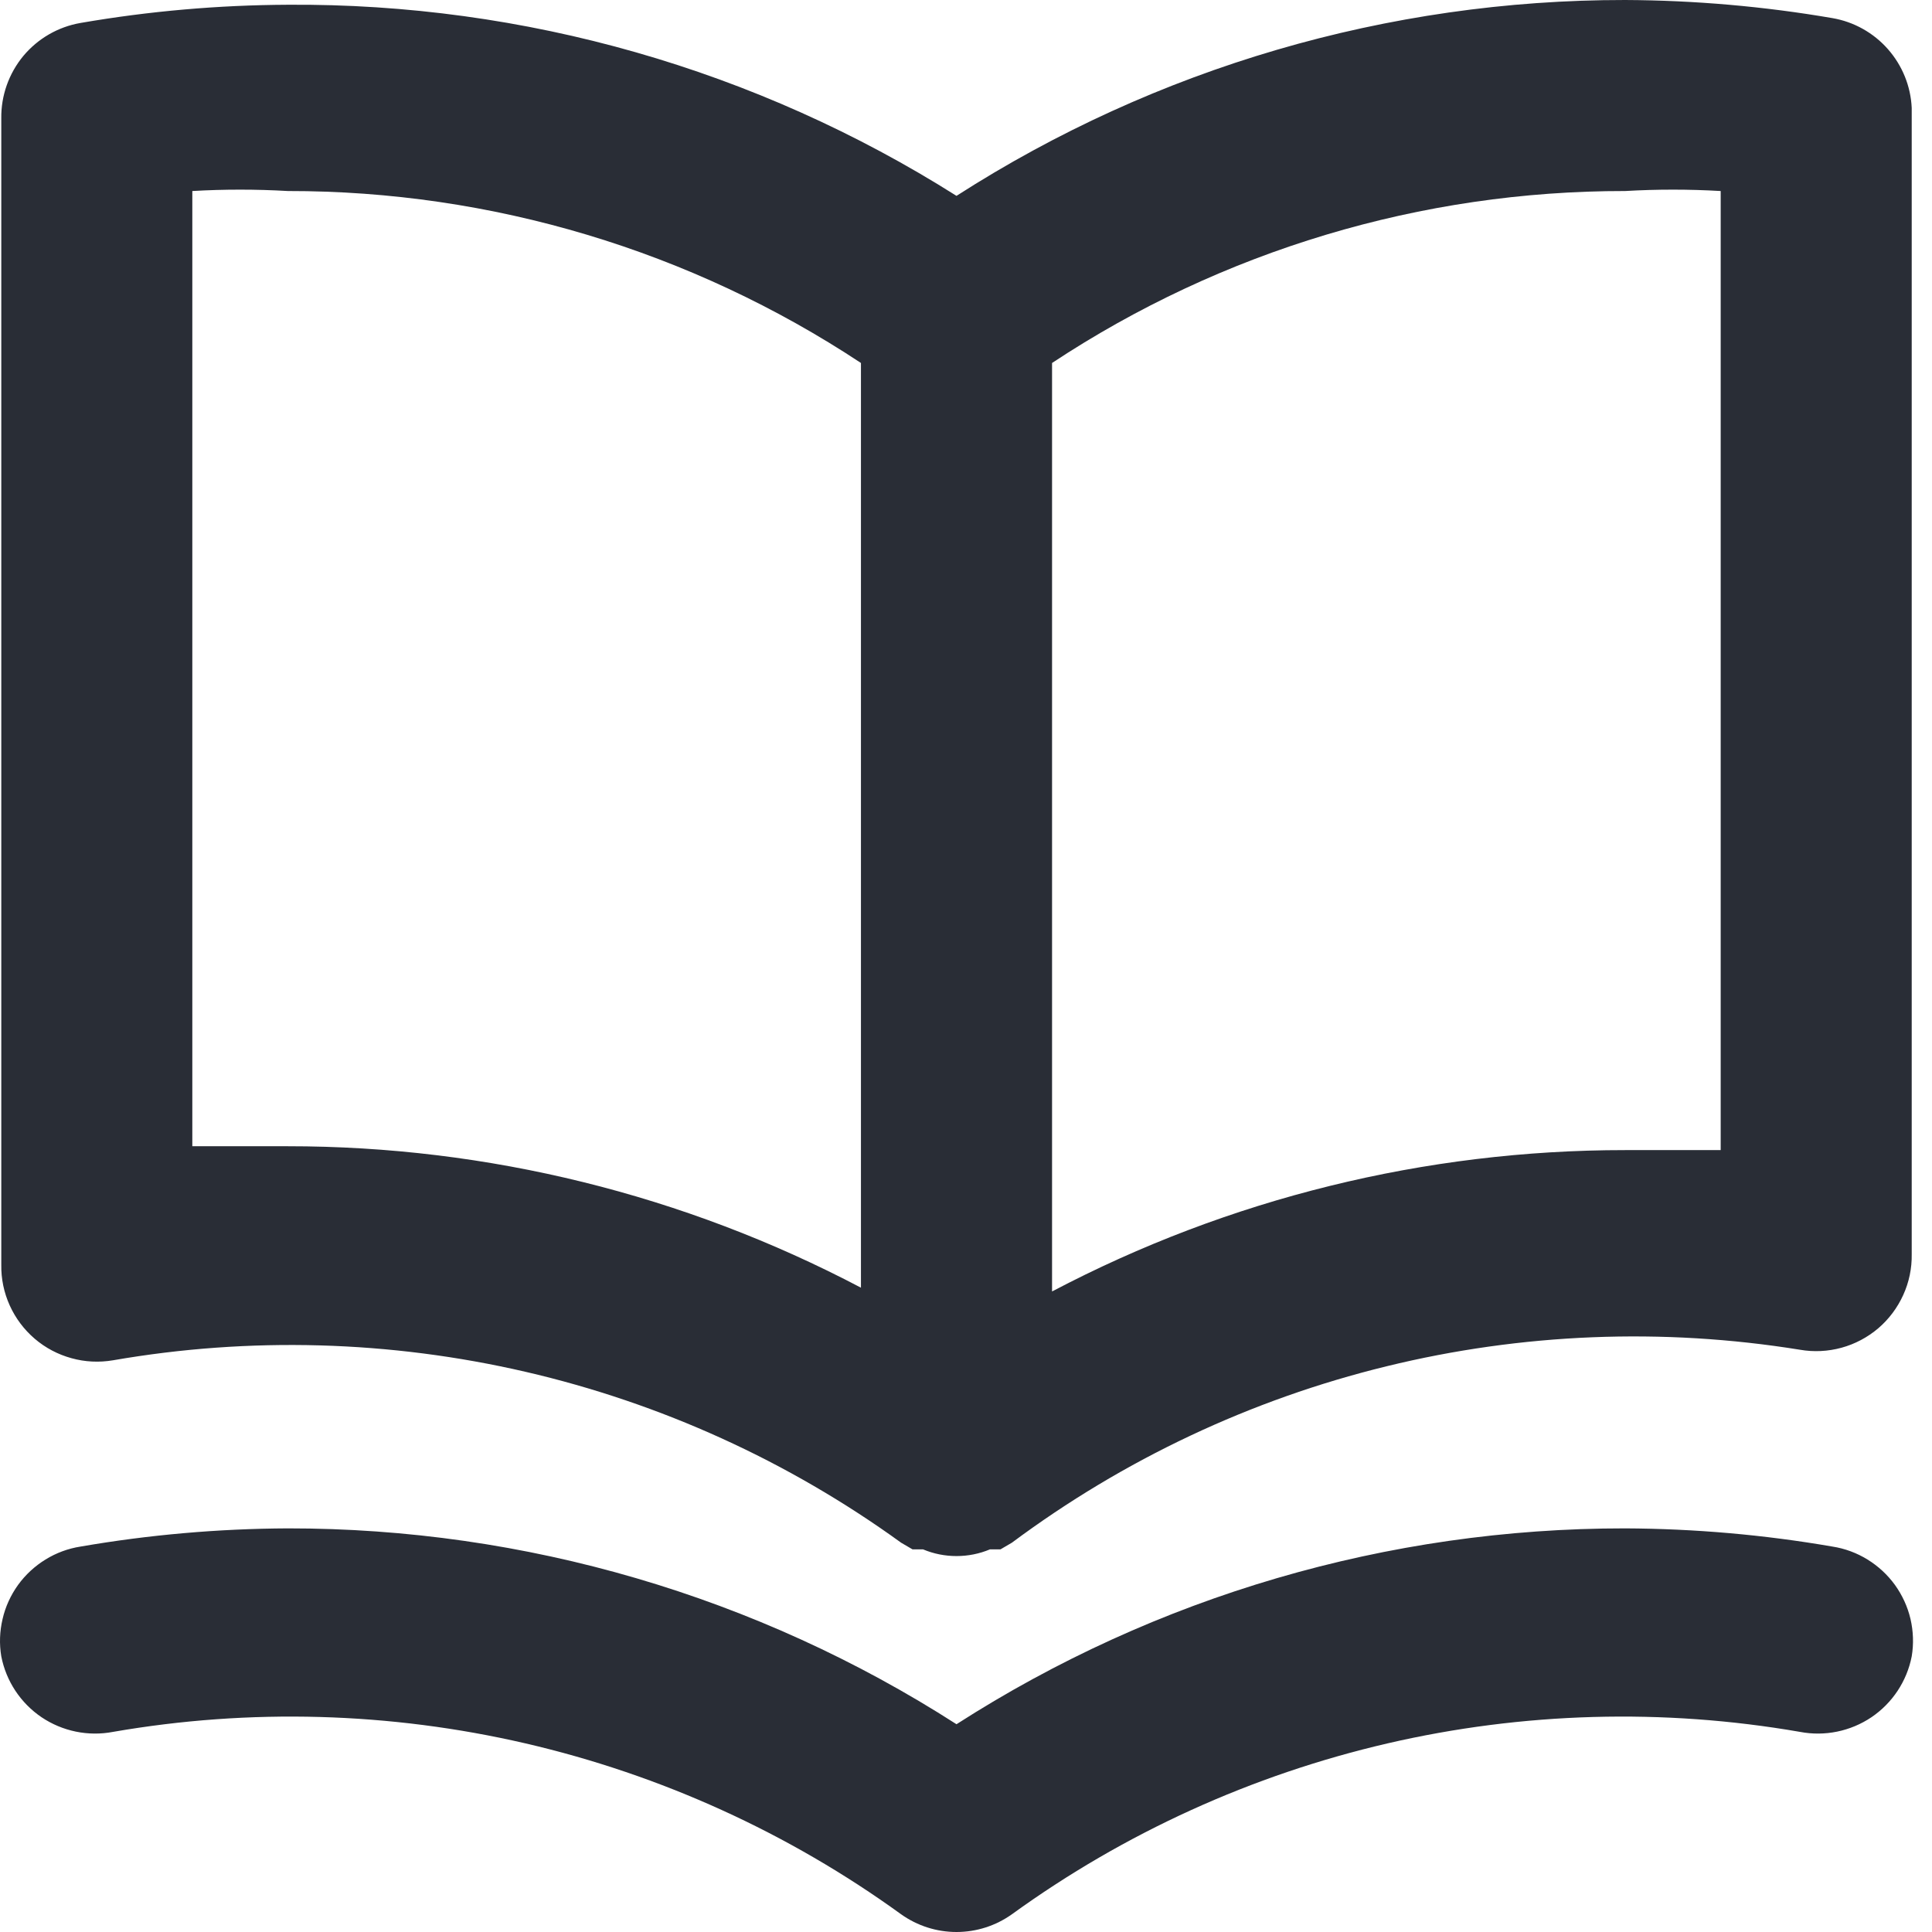 <svg width="24" height="24" viewBox="0 0 24 24" fill="none" xmlns="http://www.w3.org/2000/svg">
<path d="M22.763 0.225C21.913 0.079 21.052 0.004 20.188 5.16212e-06C17.244 -0.002 14.36 0.842 11.882 2.433C9.397 0.863 6.514 0.039 3.576 0.059C2.713 0.063 1.851 0.138 1.001 0.285C0.722 0.333 0.47 0.479 0.289 0.696C0.109 0.914 0.012 1.189 0.016 1.471V15.711C0.013 15.885 0.049 16.058 0.121 16.217C0.193 16.376 0.299 16.517 0.431 16.63C0.564 16.744 0.72 16.826 0.888 16.872C1.056 16.919 1.232 16.927 1.404 16.898C3.105 16.603 4.847 16.652 6.528 17.041C8.209 17.43 9.796 18.152 11.194 19.164L11.336 19.247H11.467C11.598 19.302 11.739 19.33 11.882 19.33C12.025 19.33 12.166 19.302 12.297 19.247H12.428L12.57 19.164C13.959 18.13 15.54 17.384 17.222 16.973C18.904 16.561 20.651 16.491 22.36 16.767C22.532 16.797 22.708 16.788 22.876 16.742C23.044 16.696 23.2 16.613 23.333 16.5C23.465 16.387 23.571 16.245 23.643 16.086C23.715 15.928 23.751 15.755 23.748 15.58V1.341C23.736 1.071 23.631 0.813 23.452 0.61C23.273 0.407 23.03 0.271 22.763 0.225ZM10.695 15.996C8.5 14.841 6.056 14.238 3.576 14.239H2.389V2.373C2.784 2.35 3.18 2.35 3.576 2.373C6.107 2.37 8.583 3.113 10.695 4.509V15.996ZM21.375 14.287H20.188C17.708 14.286 15.264 14.888 13.069 16.043V4.509C15.181 3.113 17.657 2.37 20.188 2.373C20.584 2.35 20.98 2.35 21.375 2.373V14.287ZM22.763 19.212C21.913 19.065 21.052 18.99 20.188 18.986C17.244 18.984 14.36 19.828 11.882 21.419C9.404 19.828 6.52 18.984 3.576 18.986C2.713 18.99 1.851 19.065 1.001 19.212C0.846 19.236 0.698 19.291 0.565 19.373C0.432 19.455 0.316 19.562 0.224 19.689C0.133 19.816 0.067 19.959 0.032 20.112C-0.004 20.264 -0.01 20.422 0.016 20.576C0.076 20.884 0.256 21.156 0.516 21.332C0.776 21.507 1.096 21.573 1.404 21.514C3.105 21.219 4.847 21.268 6.528 21.657C8.209 22.047 9.796 22.768 11.194 23.78C11.395 23.923 11.635 24 11.882 24C12.129 24 12.369 23.923 12.57 23.78C13.968 22.768 15.555 22.047 17.236 21.657C18.917 21.268 20.66 21.219 22.36 21.514C22.668 21.573 22.988 21.507 23.248 21.332C23.508 21.156 23.688 20.884 23.748 20.576C23.774 20.422 23.768 20.264 23.733 20.112C23.697 19.959 23.631 19.816 23.54 19.689C23.448 19.562 23.332 19.455 23.199 19.373C23.066 19.291 22.918 19.236 22.763 19.212Z" fill="#292D36"/>
</svg>
